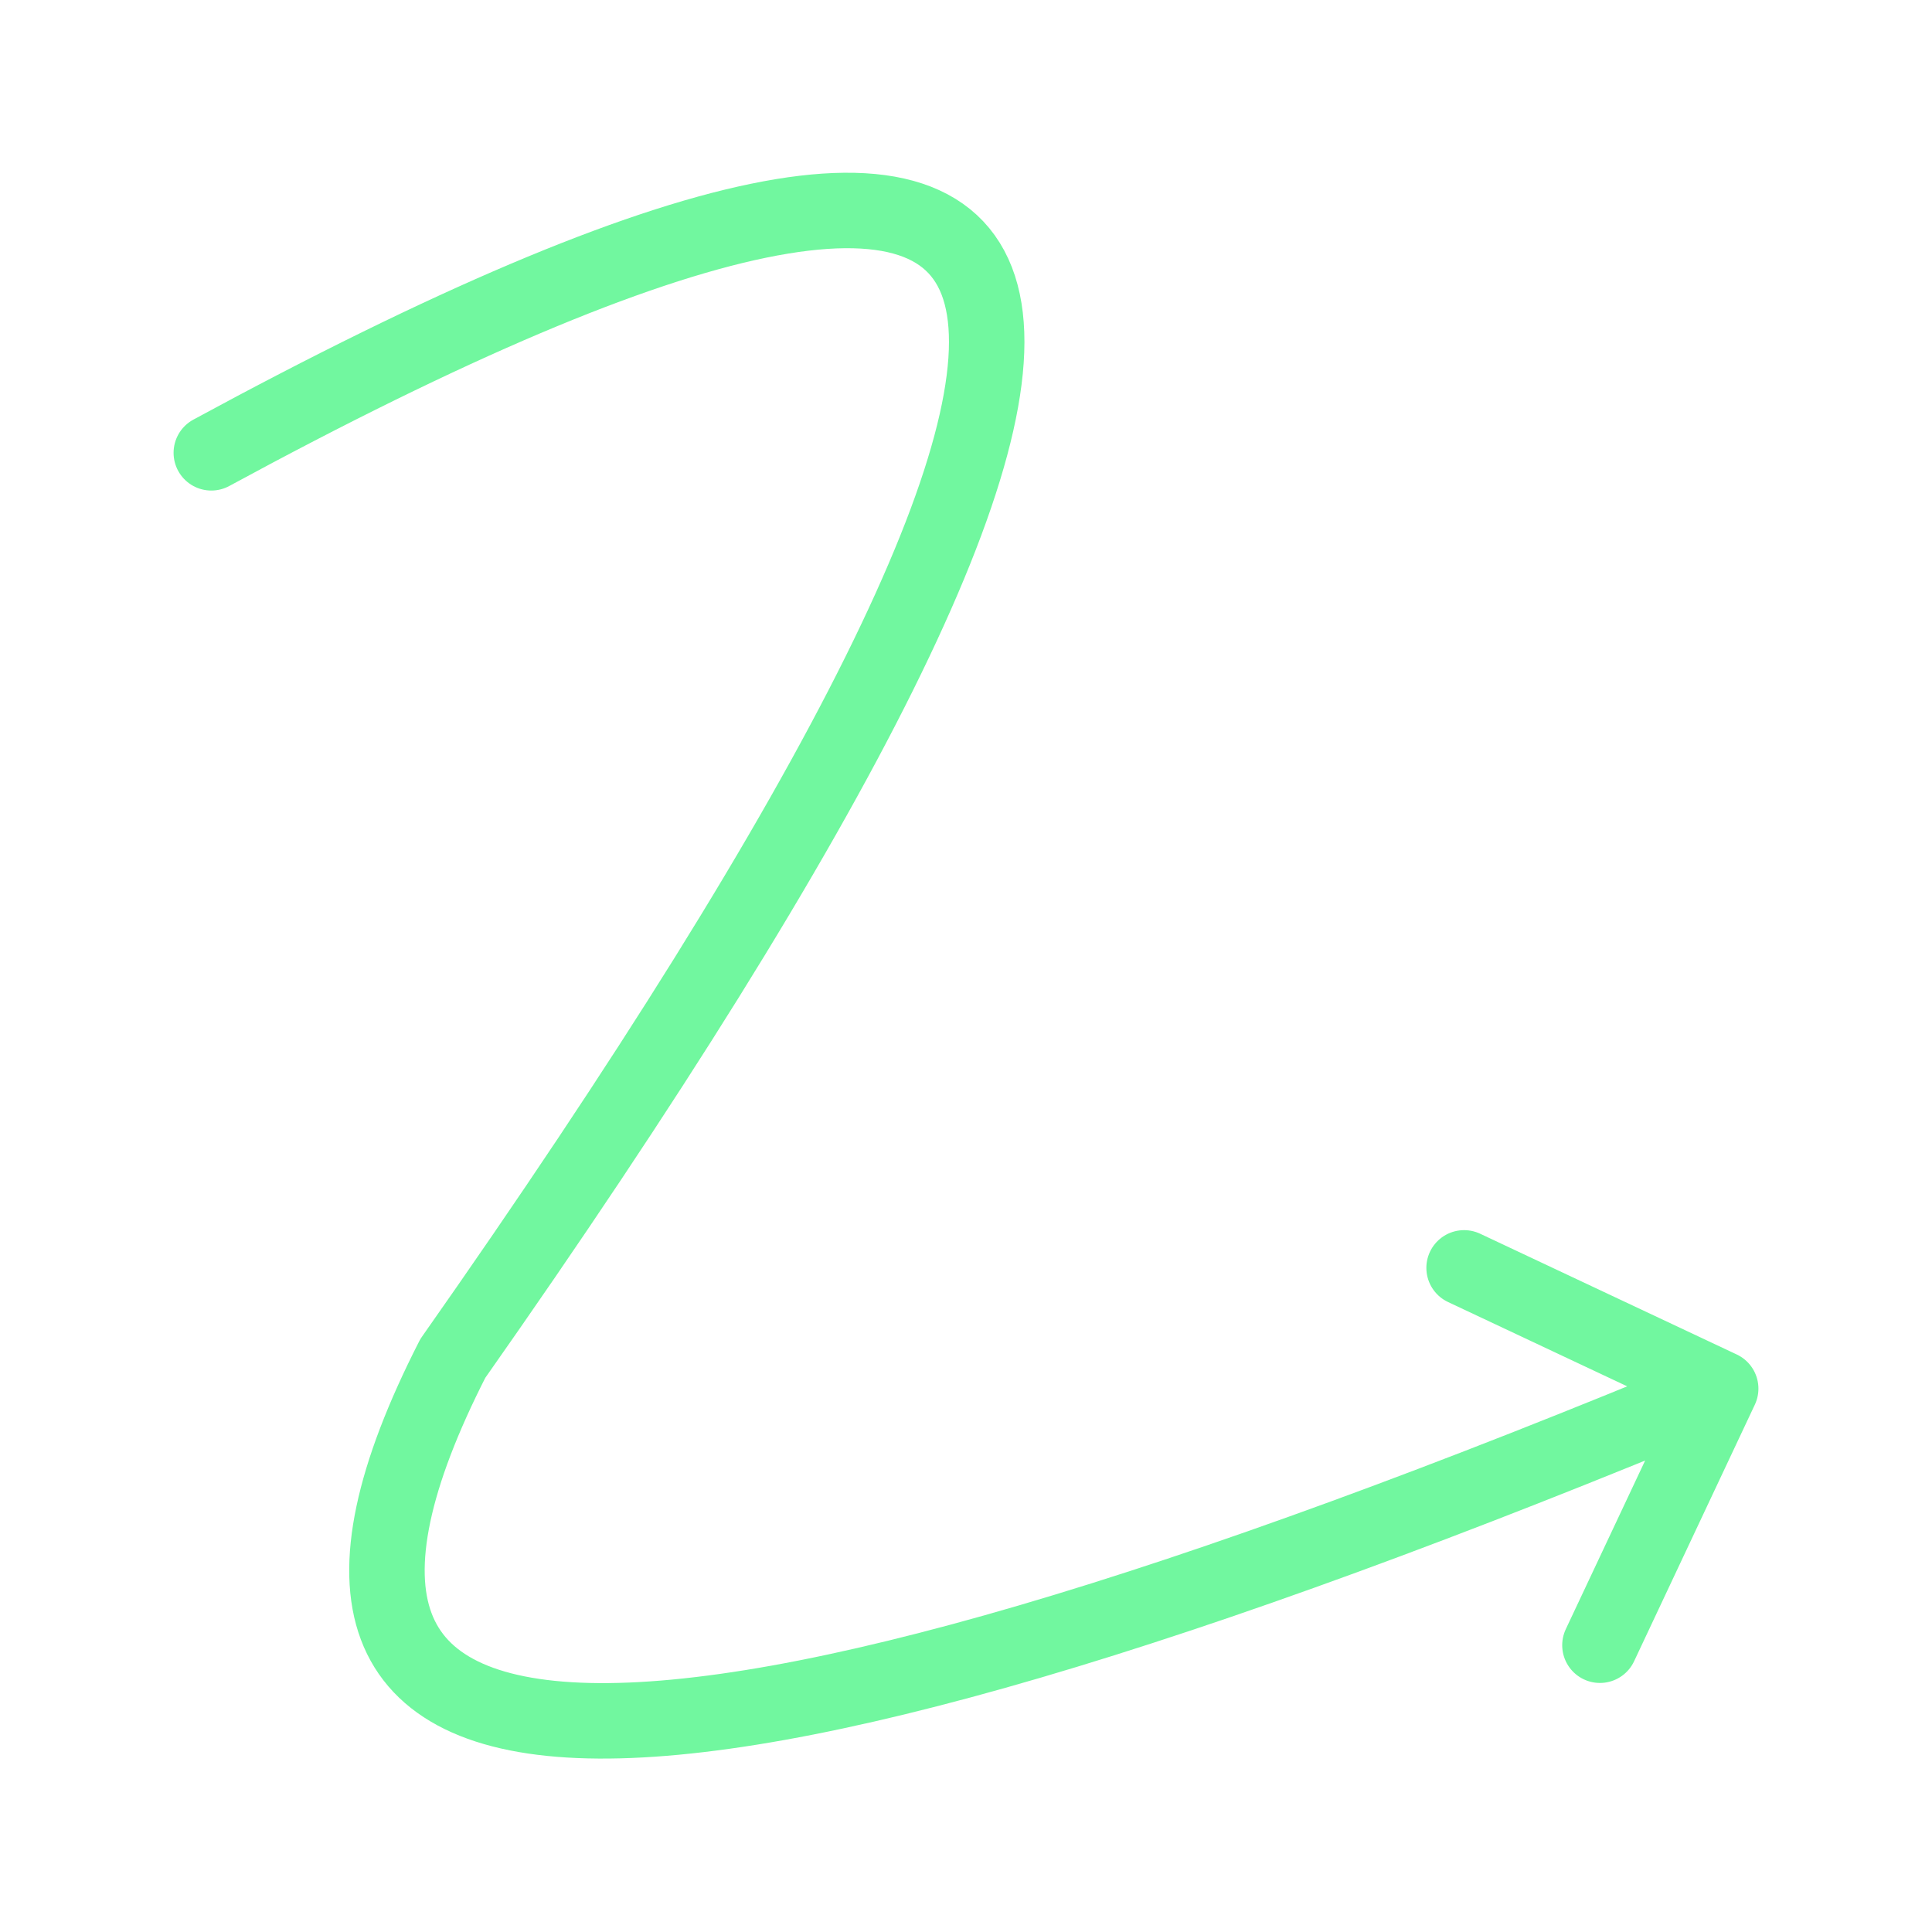 <svg xmlns="http://www.w3.org/2000/svg" viewBox="0 0 128 128" stroke-linecap="round" stroke-linejoin="round" stroke="#71F79F" fill="none" stroke-width="5"><path d="M14 30q94-51 16 60-24 47 84 2L97 84m9 25 8-17"/></svg>
